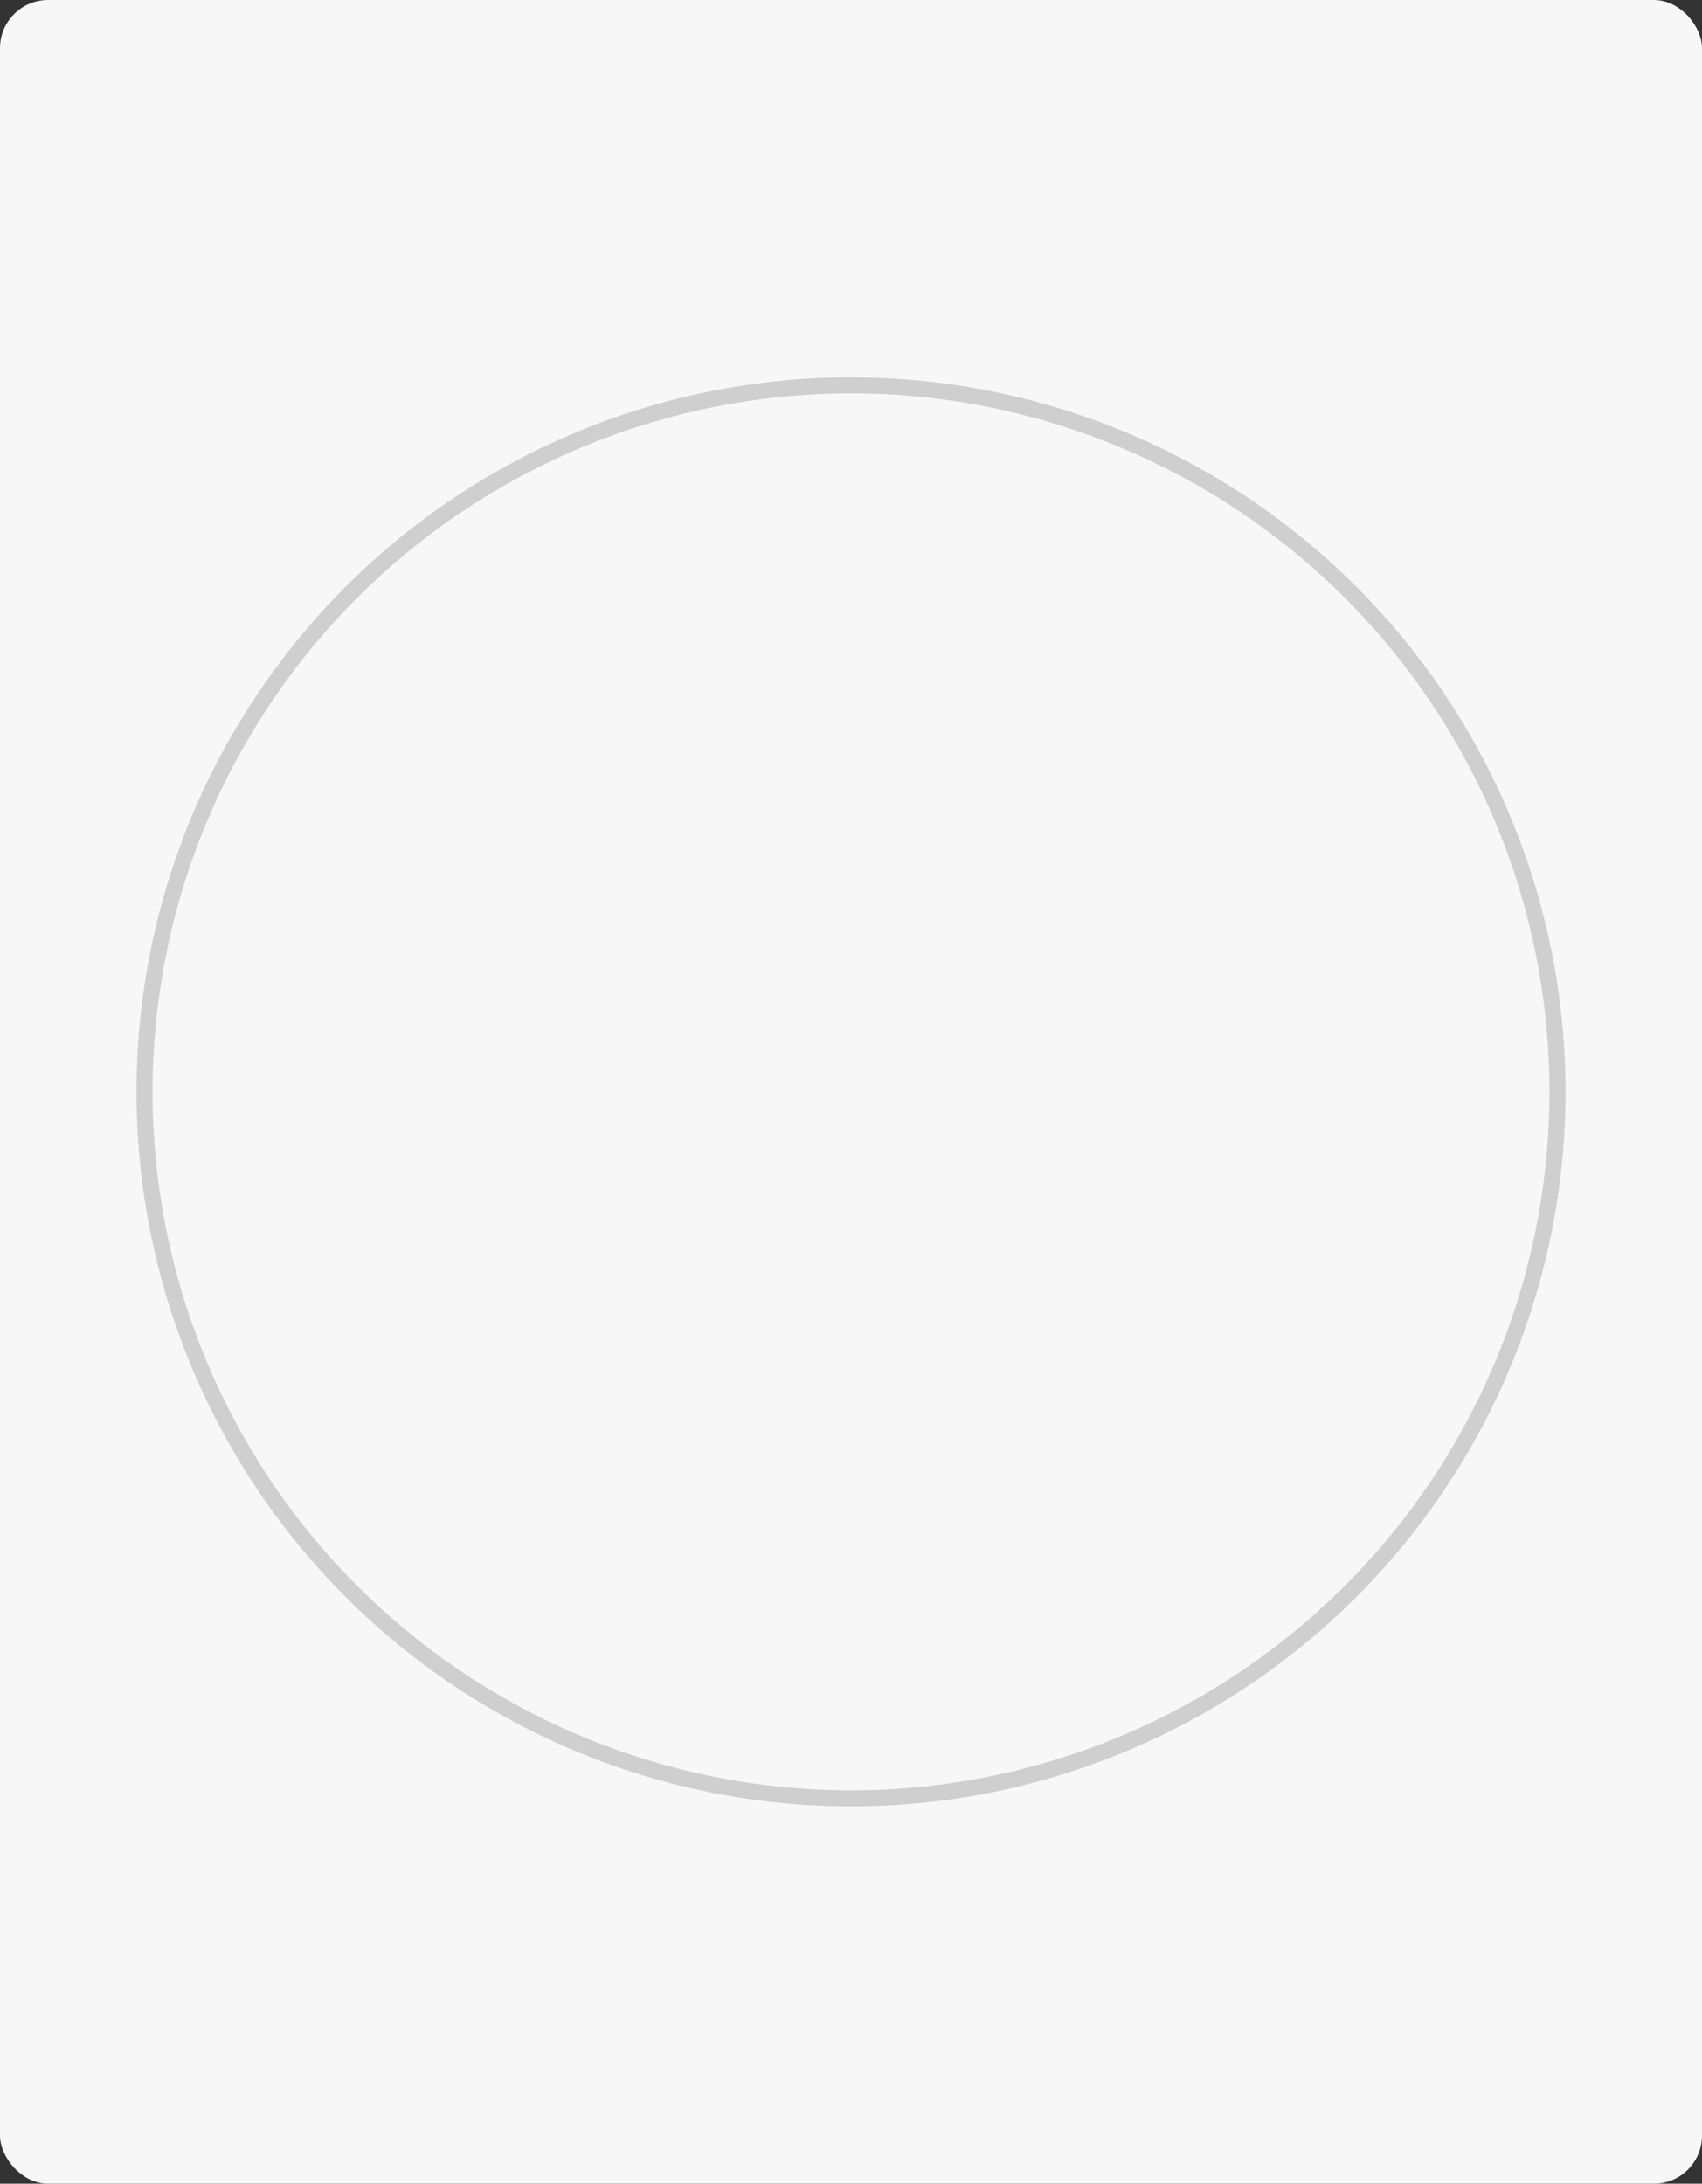 <?xml version="1.0" encoding="UTF-8"?>
<svg width="106px" height="136px" viewBox="0 0 106 136" version="1.1" xmlns="http://www.w3.org/2000/svg" xmlns:xlink="http://www.w3.org/1999/xlink">
    <rect x="0" y="0" width="106" height="136" fill="#333333" stroke="none"/>
    <!-- Generator: Sketch 53.2 (72643) - https://sketchapp.com -->
    <title>Template</title>
    <desc>Created with Sketch.</desc>
    <g id="Desktop-Design" stroke="none" stroke-width="1" fill="none" fill-rule="evenodd">
        <g id="1_Topperoo_Templates_1024" transform="translate(-319, -244)" fill-rule="nonzero">
            <g id="Side-bar" transform="translate(171, 95)">
                <g id="Scroll-sidebar" transform="translate(148, 30)">
                    <g id="Templates" transform="translate(0, 119)">
                        <g id="1">
                            <g id="Template">
                                <rect id="Rectangle-2-Copy-3" fill="#F7F7F7" x="0" y="0" width="106" height="136" rx="3"></rect>
                                <circle id="Oval-4" stroke="#CFCFCF" cx="53" cy="68" r="44"></circle>
                            </g>
                        </g>
                    </g>
                </g>
            </g>
        </g>
    </g>
</svg>